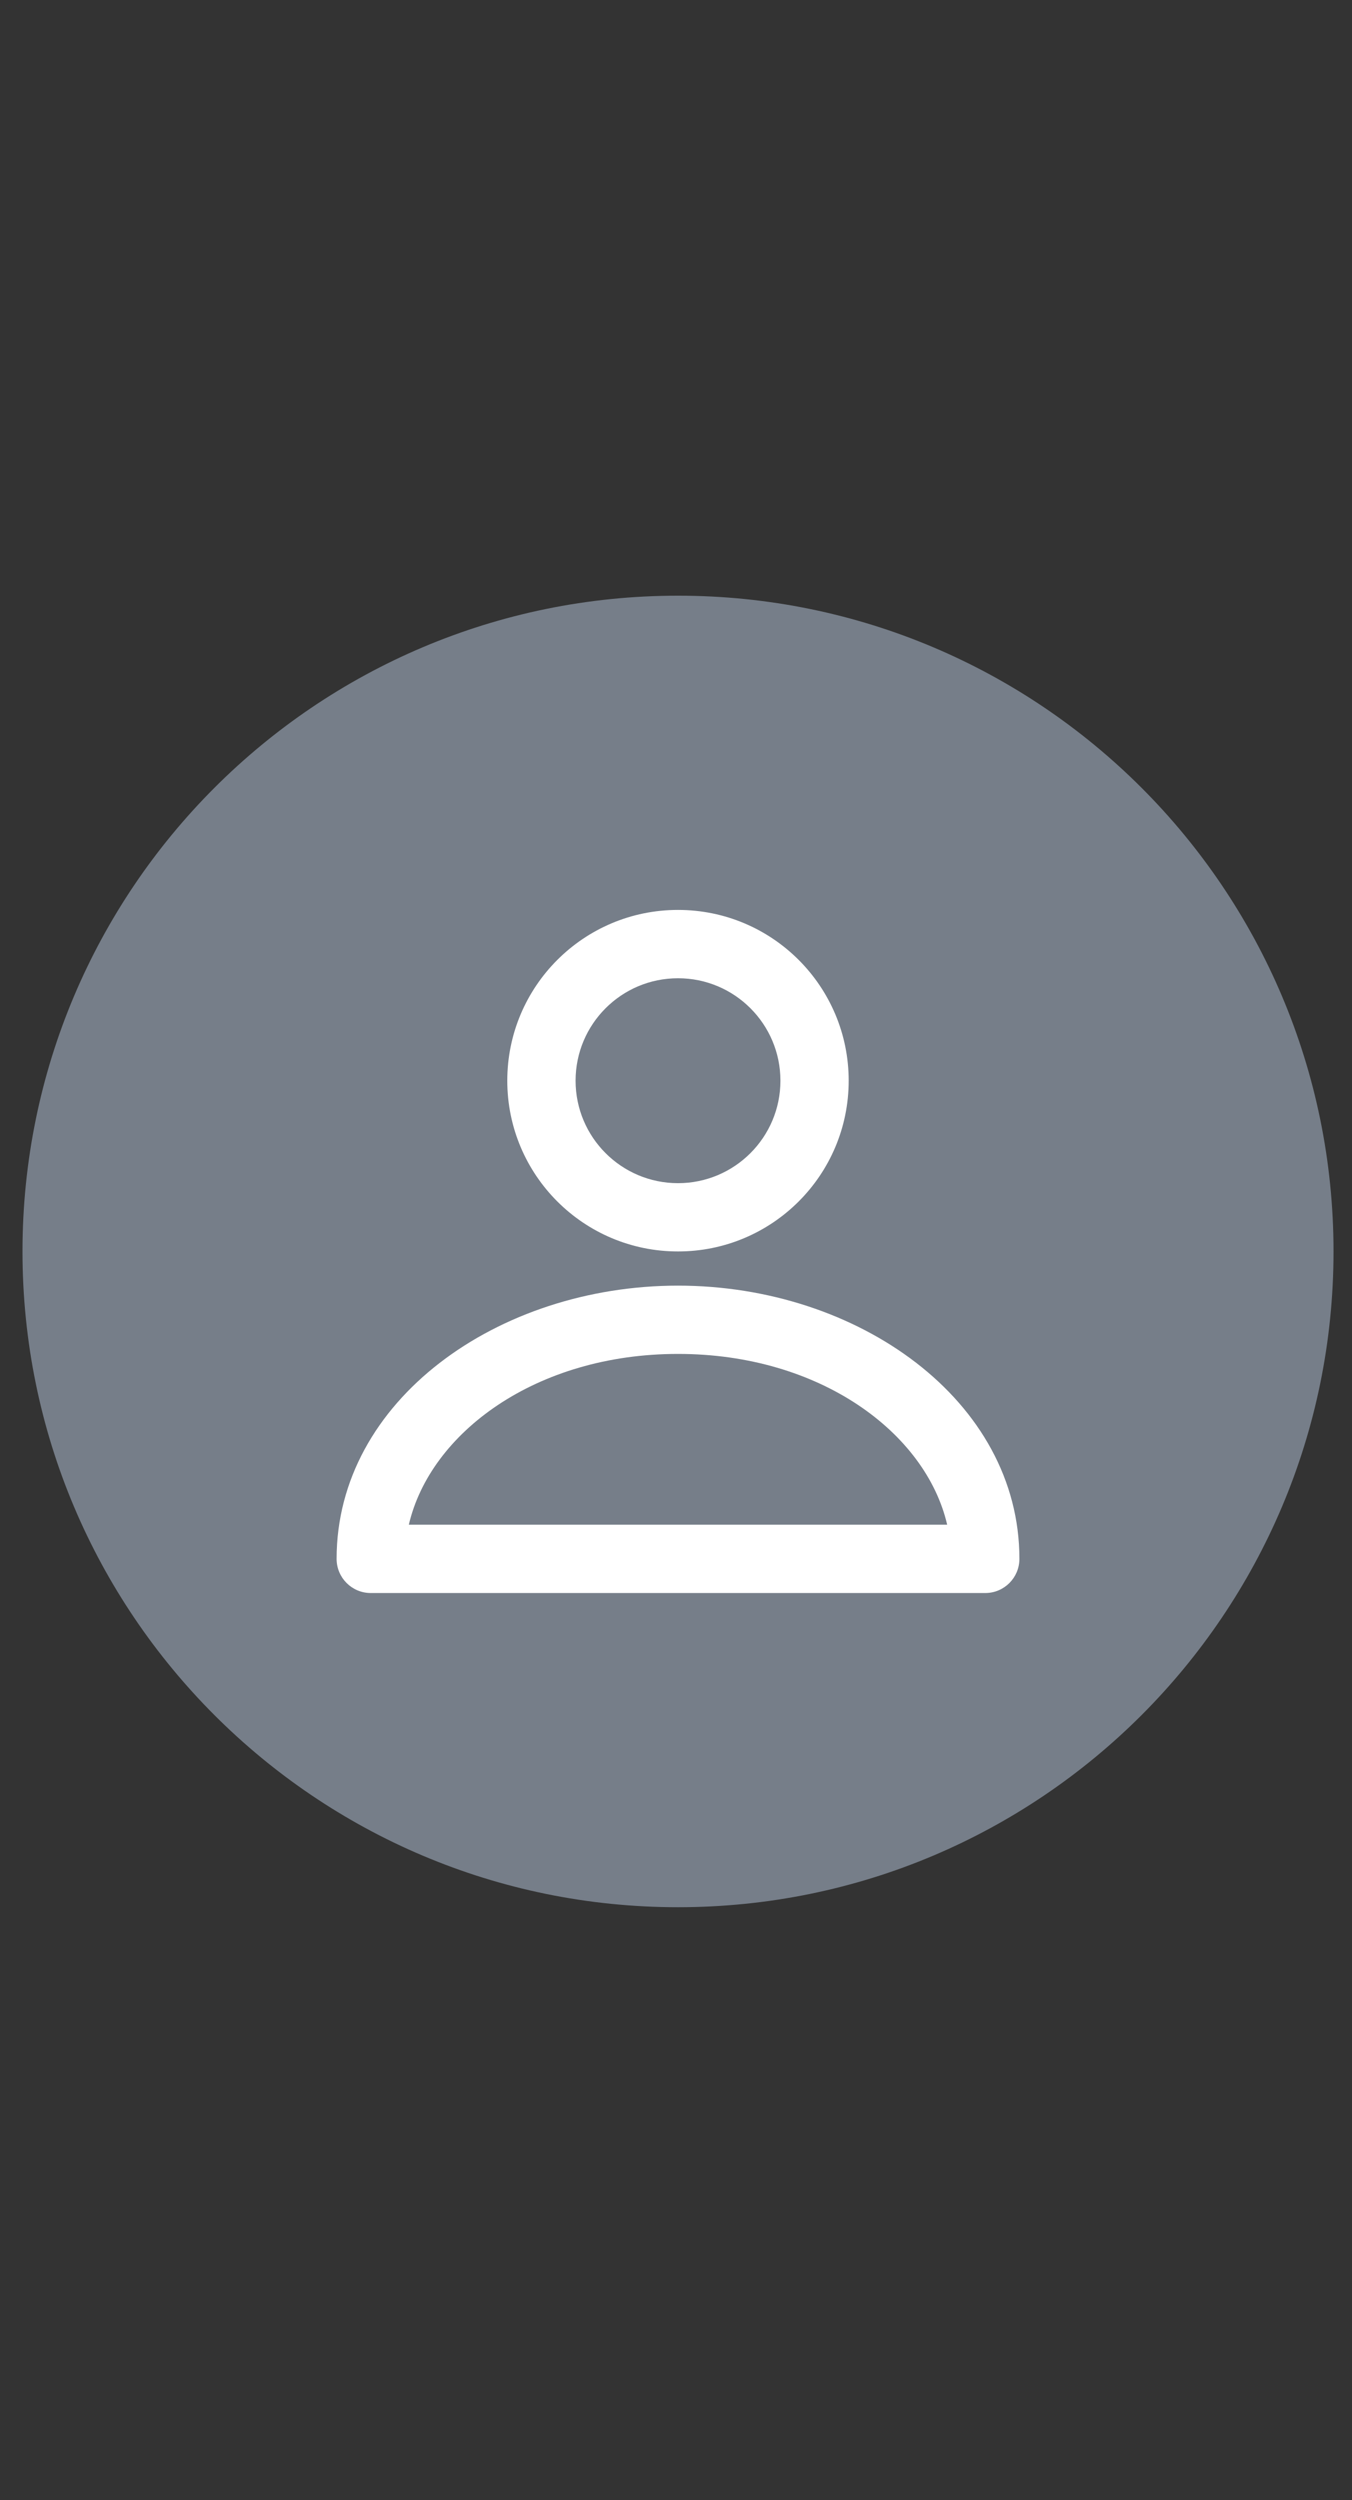 <svg width="33" height="61" viewBox="0 0 33 61" fill="none" xmlns="http://www.w3.org/2000/svg">
<rect x="0" y="0" width="33" height="61" fill="#333333" stroke="none"/>
<g clip-path="url(#clip0_538_530)">
<path d="M32.549 30.534C32.549 21.698 25.385 14.534 16.549 14.534C7.712 14.534 0.549 21.698 0.549 30.534C0.549 39.371 7.712 46.534 16.549 46.534C25.385 46.534 32.549 39.371 32.549 30.534Z" fill="#767E89"/>
<path fill-rule="evenodd" clip-rule="evenodd" d="M16.549 22.201C14.248 22.201 12.382 24.066 12.382 26.368C12.382 28.669 14.248 30.534 16.549 30.534C18.85 30.534 20.715 28.669 20.715 26.368C20.715 24.066 18.85 22.201 16.549 22.201ZM14.049 26.368C14.049 24.987 15.168 23.868 16.549 23.868C17.93 23.868 19.049 24.987 19.049 26.368C19.049 27.748 17.93 28.868 16.549 28.868C15.168 28.868 14.049 27.748 14.049 26.368Z" fill="white"/>
<path fill-rule="evenodd" clip-rule="evenodd" d="M16.549 31.368C12.153 31.368 8.216 34.17 8.216 38.034C8.216 38.495 8.589 38.868 9.049 38.868H24.049C24.509 38.868 24.882 38.495 24.882 38.034C24.882 34.17 20.944 31.368 16.549 31.368ZM16.549 33.034C20.015 33.034 22.598 34.957 23.119 37.201H9.979C10.5 34.957 13.083 33.034 16.549 33.034Z" fill="white"/>
</g>
<defs>
<clipPath id="clip0_538_530">
<rect width="32" height="60" fill="white" transform="translate(0.549 0.534)"/>
</clipPath>
</defs>
</svg>
